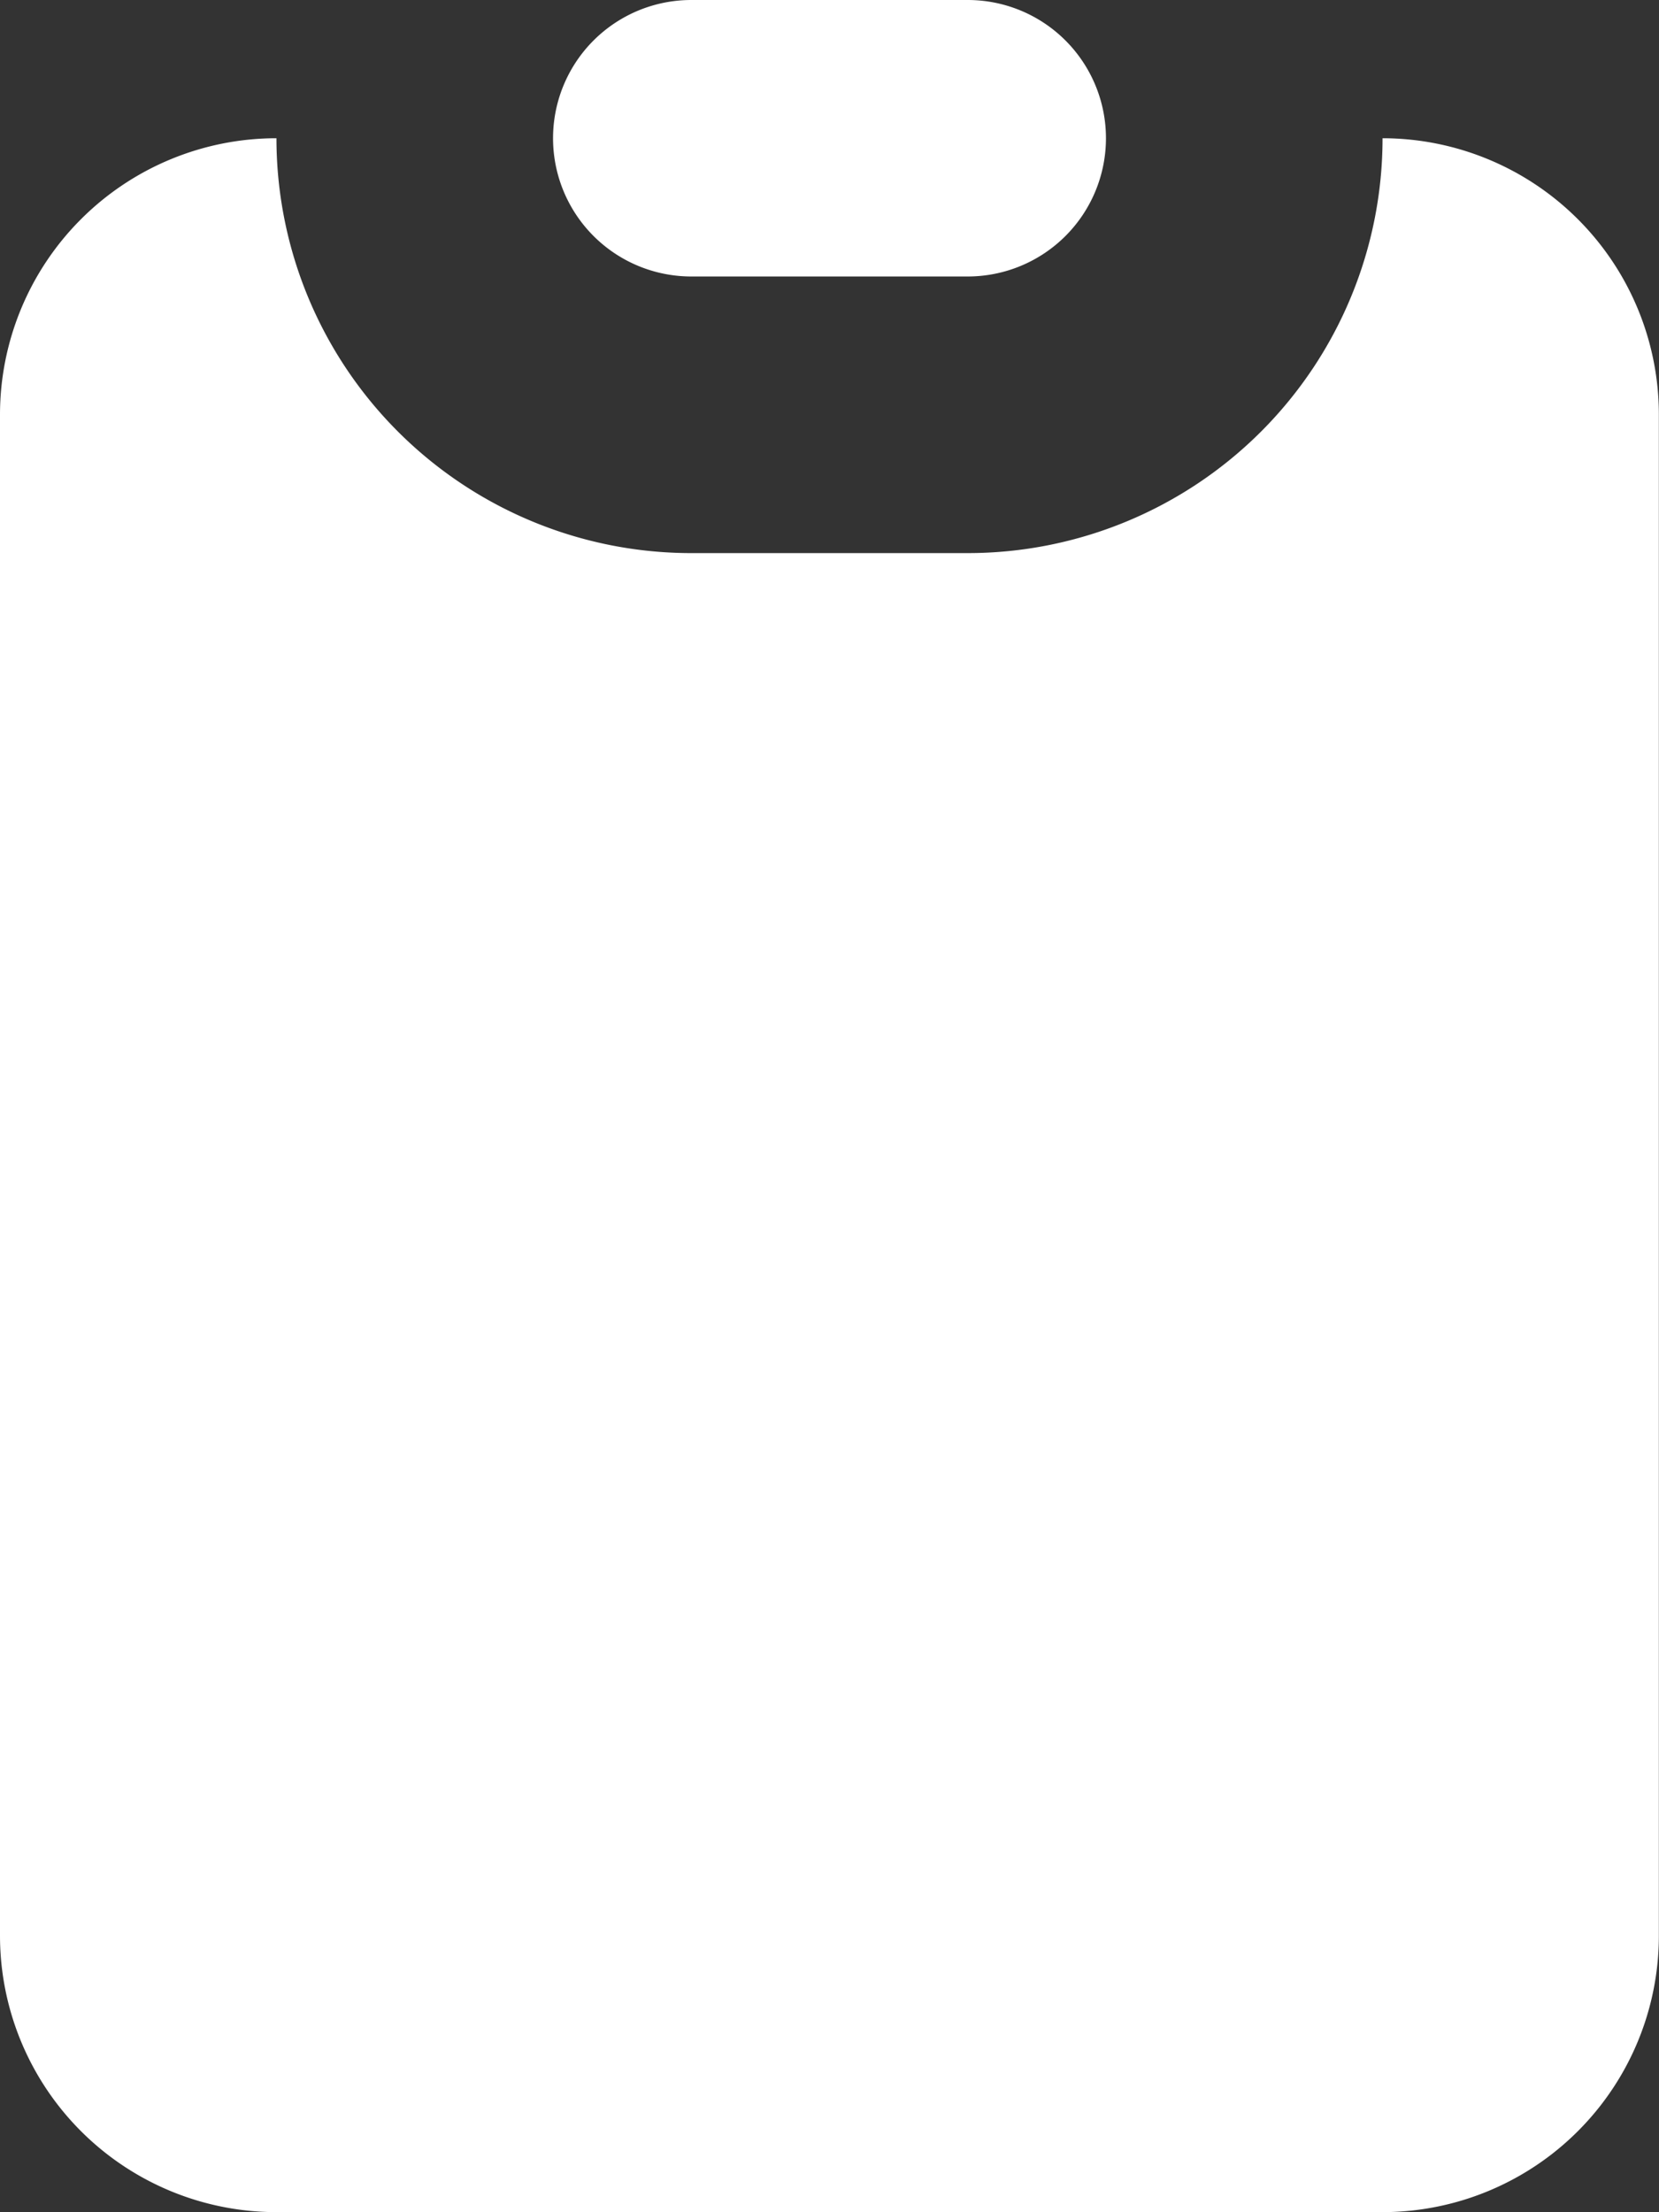 <svg xmlns="http://www.w3.org/2000/svg" width="12.266" height="16.355" viewBox="0 0 12.266 16.355">
  <rect x="0" y="0" width="12.266" height="16.355" fill="#333333" stroke="none"/>
  <g id="Group_12" data-name="Group 12" transform="translate(-4 -2)">
    <path id="Path_12973" data-name="Path 12973" d="M8,3.022A1.022,1.022,0,0,1,9.022,2h2.044a1.022,1.022,0,0,1,0,2.044H9.022A1.022,1.022,0,0,1,8,3.022Z" transform="translate(0.089)" fill="#fff"/>
    <path id="Path_12974" data-name="Path 12974" d="M6.044,3A2.044,2.044,0,0,0,4,5.044V16.288a2.044,2.044,0,0,0,2.044,2.044h8.177a2.044,2.044,0,0,0,2.044-2.044V5.044A2.044,2.044,0,0,0,14.222,3a3.067,3.067,0,0,1-3.067,3.067H9.111A3.067,3.067,0,0,1,6.044,3Z" transform="translate(0 0.022)" fill="#fff"/>
  </g>
</svg>
